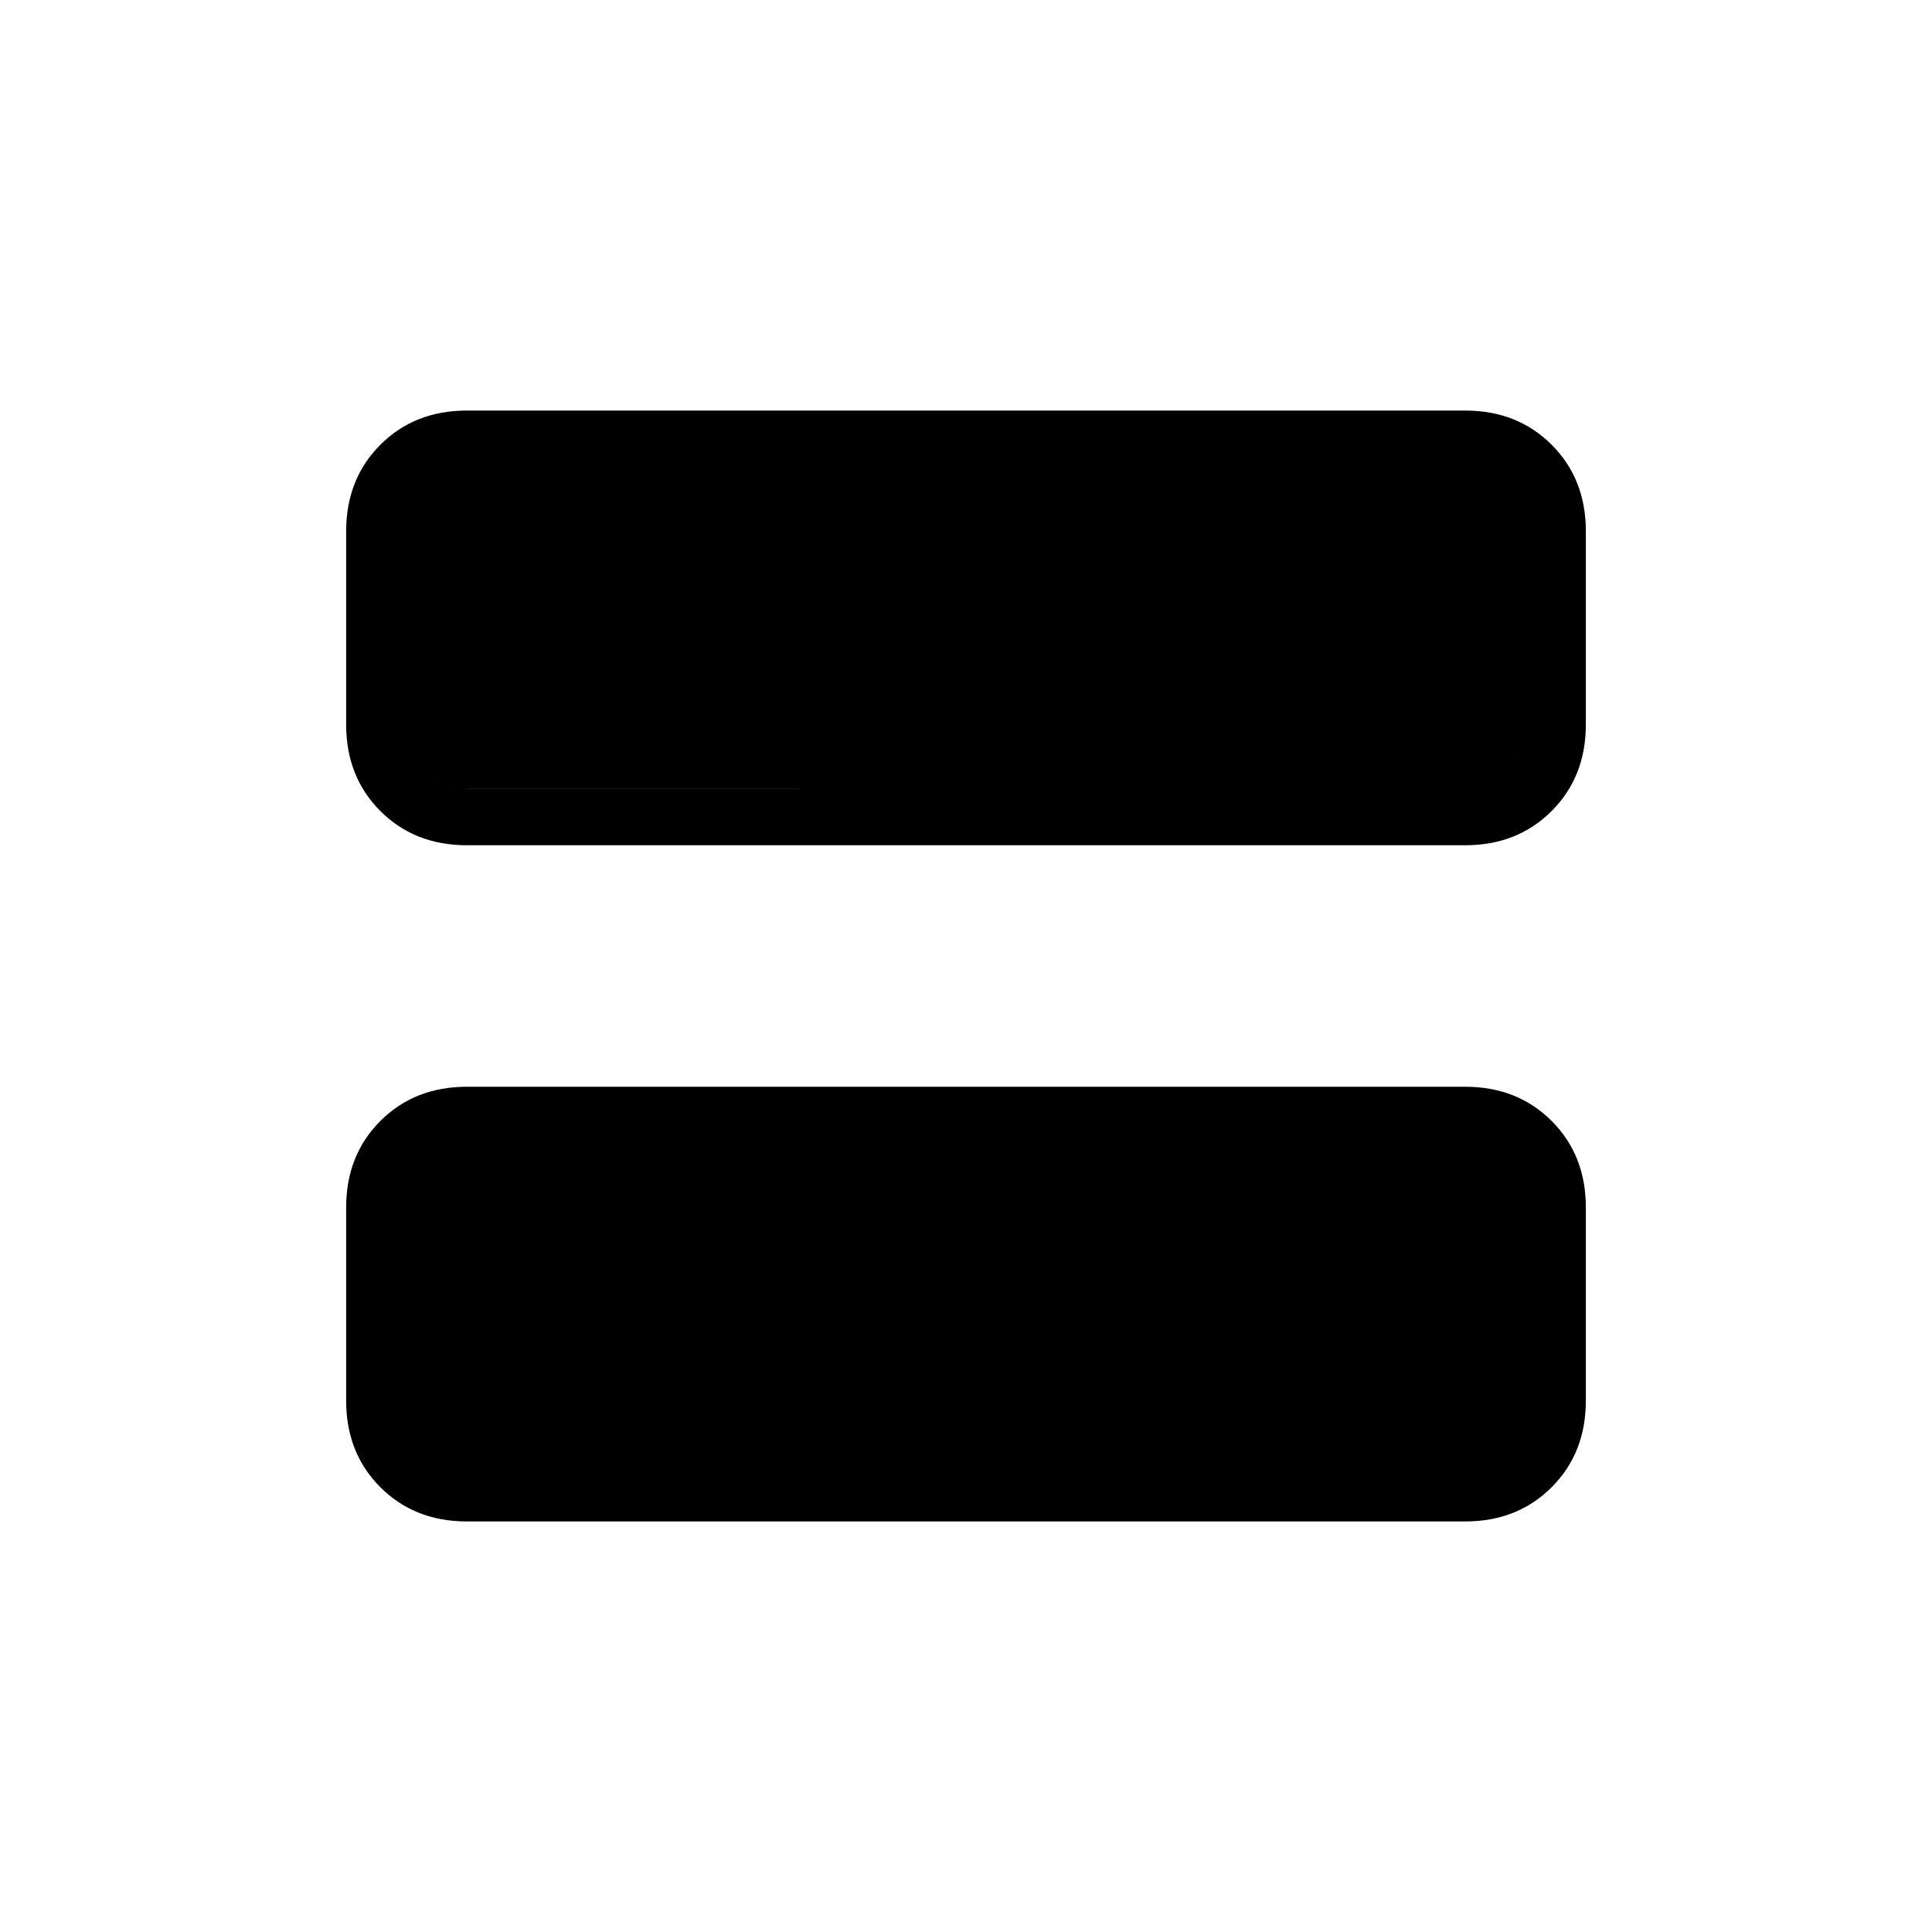<svg xmlns="http://www.w3.org/2000/svg" height="24" viewBox="0 -960 960 960" width="24"><path d="M232-204q-26 0-43-17t-17-43v-96q0-26 17-43t43-17h496q26 0 43 17t17 43v96q0 26-17 43t-43 17H232Zm0-336q-26 0-43-17t-17-43v-96q0-26 17-43t43-17h496q26 0 43 17t17 43v96q0 26-17 43t-43 17H232Zm496-188H232q-12 0-22 10t-10 22v96q0 12 10 22t22 10h496q12 0 22-10t10-22v-96q0-12-10-22t-22-10Zm0 160H232q-12 0-22-10t-10-22v-96q0-12 10-22t22-10h496q12 0 22 10t10 22v96q0 12-10 22t-22 10Z"/></svg>